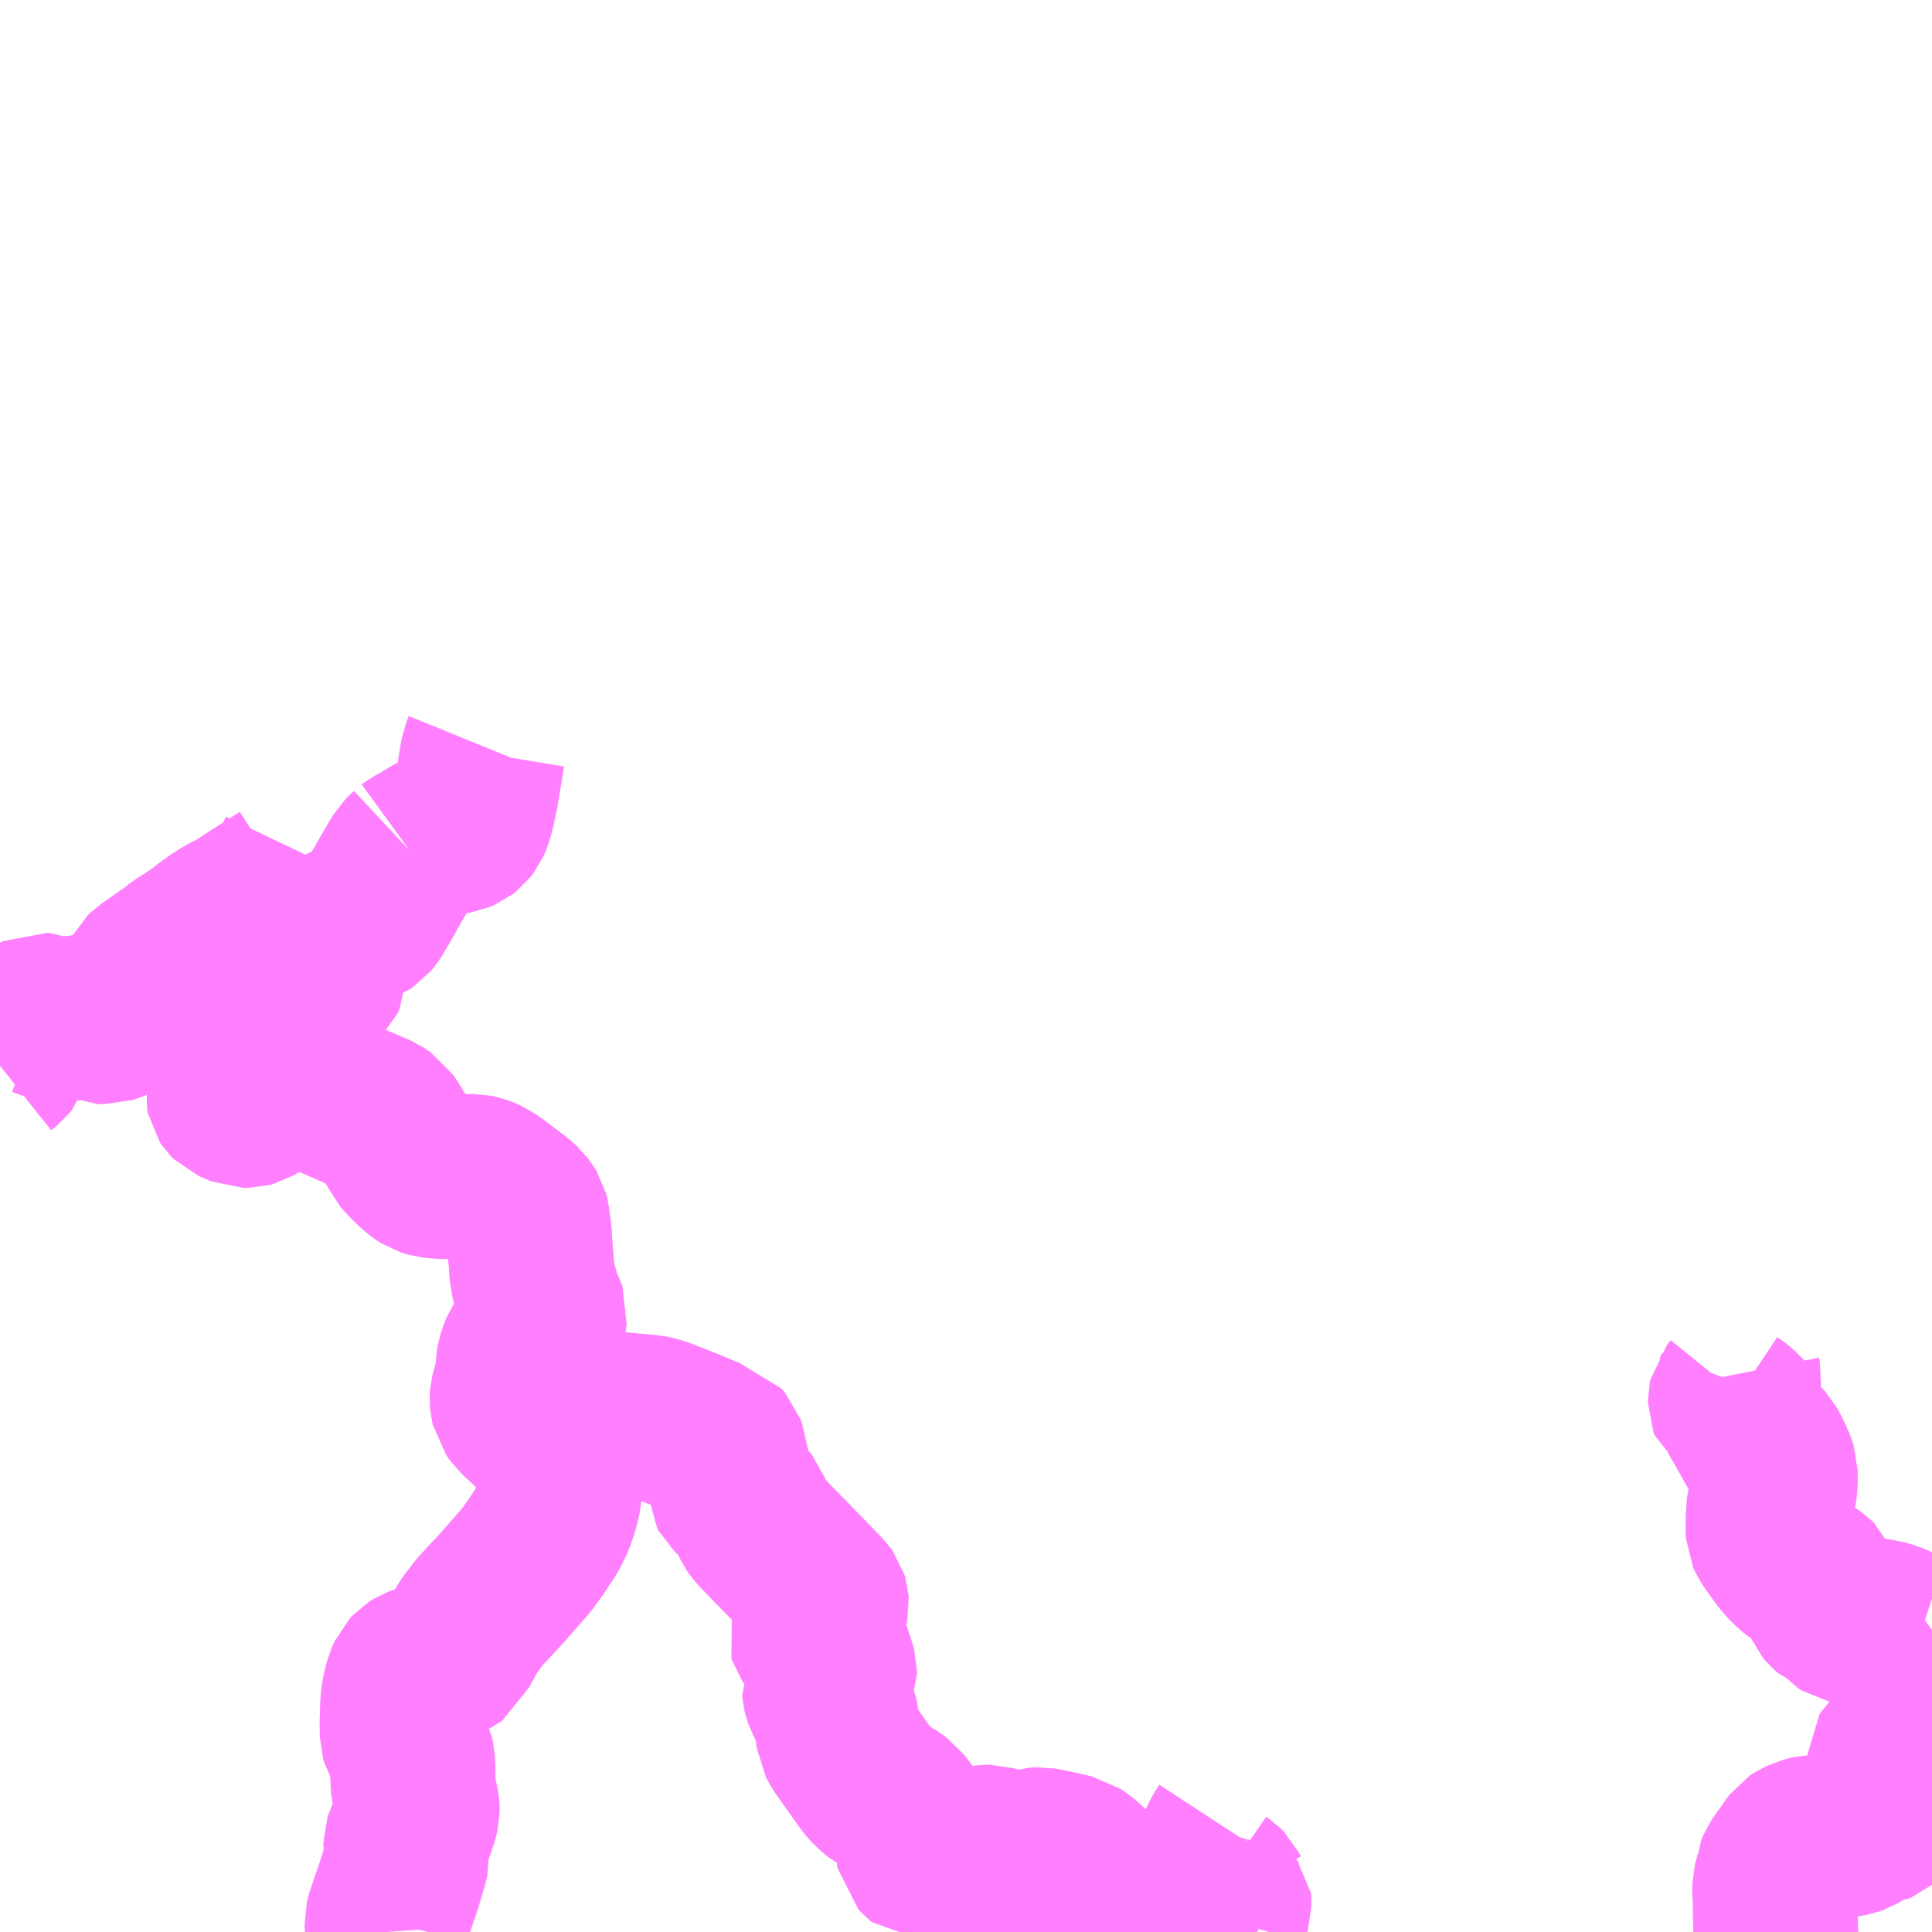<?xml version="1.0" encoding="UTF-8"?>
<svg  xmlns="http://www.w3.org/2000/svg" xmlns:xlink="http://www.w3.org/1999/xlink" xmlns:go="http://purl.org/svgmap/profile" property="N07_001,N07_002,N07_003,N07_004,N07_005,N07_006,N07_007" viewBox="13025.391 -3348.633 8.789 8.789" go:dataArea="13025.390625 -3348.6328125 8.7890625 8.7890625" >
<globalCoordinateSystem srsName="http://purl.org/crs/84" transform="matrix(100.0,0.0,0.0,-100.0,0.0,0.0)" />
<defs>
 <g id="p0" >
  <circle cx="0.0" cy="0.0" r="3" stroke="green" stroke-width="0.75" vector-effect="non-scaling-stroke" />
 </g>
</defs>
<g fill="none" fill-rule="evenodd" stroke="#FF00FF" stroke-width="0.75" opacity="0.5" vector-effect="non-scaling-stroke" stroke-linejoin="bevel" >
<path content="1,昭和自動車（株）,三反田線,6.5,3.0,3.0," xlink:title="1" d="M13027.909,-3342.035L13027.922,-3342.017L13027.932,-3342.002L13027.939,-3341.988L13027.943,-3341.961L13027.942,-3341.885L13027.931,-3341.812L13027.92,-3341.77L13027.904,-3341.724L13027.894,-3341.703L13027.877,-3341.668L13027.849,-3341.627L13027.837,-3341.607L13027.785,-3341.535L13027.668,-3341.402L13027.574,-3341.301L13027.528,-3341.241L13027.511,-3341.213L13027.492,-3341.179L13027.471,-3341.142L13027.457,-3341.11L13027.45,-3341.105L13027.418,-3341.089L13027.287,-3341.04L13027.271,-3341.03L13027.256,-3341.014L13027.241,-3340.981L13027.228,-3340.928L13027.223,-3340.886L13027.222,-3340.859L13027.22,-3340.791L13027.221,-3340.737L13027.226,-3340.72L13027.239,-3340.698L13027.249,-3340.676L13027.263,-3340.649L13027.267,-3340.631L13027.27,-3340.57L13027.268,-3340.528L13027.278,-3340.464L13027.288,-3340.418L13027.289,-3340.405L13027.289,-3340.39L13027.283,-3340.366L13027.264,-3340.309L13027.239,-3340.256L13027.237,-3340.25L13027.237,-3340.239L13027.24,-3340.211L13027.242,-3340.182L13027.24,-3340.173L13027.231,-3340.14L13027.208,-3340.063L13027.174,-3339.964L13027.155,-3339.907L13027.151,-3339.891L13027.152,-3339.87L13027.154,-3339.844"/>
<path content="1,昭和自動車（株）,三反田線,6.5,3.0,3.0," xlink:title="1" d="M13027.909,-3342.035L13027.918,-3342.04"/>
<path content="1,昭和自動車（株）,三反田線,6.5,3.0,3.0," xlink:title="1" d="M13027.909,-3342.035L13027.892,-3342.058L13027.857,-3342.094L13027.807,-3342.147L13027.767,-3342.185L13027.745,-3342.205L13027.727,-3342.231L13027.723,-3342.249L13027.721,-3342.269L13027.722,-3342.283L13027.726,-3342.3L13027.734,-3342.326L13027.743,-3342.368L13027.749,-3342.401L13027.749,-3342.429L13027.752,-3342.448L13027.762,-3342.478L13027.769,-3342.493L13027.783,-3342.515L13027.798,-3342.534L13027.819,-3342.56L13027.845,-3342.59L13027.855,-3342.605L13027.864,-3342.622L13027.867,-3342.638L13027.869,-3342.654L13027.864,-3342.668L13027.851,-3342.697L13027.838,-3342.733L13027.818,-3342.804L13027.814,-3342.826L13027.811,-3342.839L13027.808,-3342.891L13027.804,-3342.933L13027.799,-3343.016L13027.794,-3343.05L13027.789,-3343.093L13027.785,-3343.109L13027.777,-3343.122L13027.762,-3343.142L13027.731,-3343.17"/>
<path content="1,昭和自動車（株）,三瀬線,8.0,5.5,5.5," xlink:title="1" d="M13031.11,-3339.844L13031.051,-3339.871L13031.032,-3339.881L13031.012,-3339.888L13030.987,-3339.898L13030.965,-3339.904"/>
<path content="1,昭和自動車（株）,三瀬線,8.0,5.5,5.5," xlink:title="1" d="M13030.965,-3339.904L13030.971,-3339.924L13030.981,-3339.956L13030.98,-3340.013L13030.973,-3340.02L13030.965,-3340.036L13030.951,-3340.05L13030.938,-3340.059L13030.931,-3340.068L13030.924,-3340.076L13030.922,-3340.083L13030.915,-3340.099L13030.913,-3340.109L13030.916,-3340.129L13030.914,-3340.138L13030.923,-3340.17L13030.924,-3340.187L13030.934,-3340.216L13030.944,-3340.245L13030.962,-3340.282L13030.979,-3340.308"/>
<path content="1,昭和自動車（株）,三瀬線,8.0,5.5,5.5," xlink:title="1" d="M13030.965,-3339.904L13030.873,-3339.928L13030.841,-3339.929L13030.772,-3339.918L13030.758,-3339.922L13030.739,-3339.933L13030.695,-3339.956L13030.678,-3339.96L13030.659,-3339.962L13030.646,-3339.962L13030.634,-3339.958L13030.571,-3339.929L13030.543,-3339.922L13030.526,-3339.922L13030.506,-3339.927L13030.496,-3339.934L13030.484,-3339.954L13030.46,-3339.999L13030.449,-3340.01L13030.428,-3340.022L13030.398,-3340.046L13030.382,-3340.072L13030.354,-3340.119L13030.33,-3340.146L13030.305,-3340.166L13030.276,-3340.186L13030.174,-3340.209L13030.122,-3340.219L13030.103,-3340.218L13030.071,-3340.209L13030.055,-3340.199L13030.023,-3340.17L13030.009,-3340.16L13029.996,-3340.157L13029.986,-3340.157L13029.971,-3340.16L13029.956,-3340.174L13029.908,-3340.226L13029.895,-3340.23L13029.883,-3340.23L13029.866,-3340.228L13029.824,-3340.203L13029.805,-3340.194L13029.788,-3340.188L13029.763,-3340.185L13029.736,-3340.183L13029.642,-3340.179L13029.595,-3340.179L13029.584,-3340.188L13029.57,-3340.203L13029.567,-3340.219L13029.583,-3340.269L13029.582,-3340.28L13029.578,-3340.296L13029.57,-3340.309L13029.53,-3340.356L13029.479,-3340.423L13029.433,-3340.456L13029.399,-3340.473L13029.362,-3340.503L13029.339,-3340.53L13029.27,-3340.627L13029.224,-3340.692L13029.205,-3340.727L13029.198,-3340.789L13029.195,-3340.816L13029.191,-3340.835L13029.15,-3340.912L13029.145,-3340.927L13029.142,-3340.939L13029.141,-3340.951L13029.146,-3340.961L13029.154,-3340.972L13029.185,-3341.009L13029.187,-3341.014L13029.187,-3341.033L13029.182,-3341.052L13029.16,-3341.117L13029.154,-3341.126L13029.139,-3341.14L13029.089,-3341.18L13029.077,-3341.197L13029.074,-3341.206L13029.079,-3341.22L13029.09,-3341.235L13029.146,-3341.319L13029.149,-3341.327L13029.151,-3341.337L13029.15,-3341.35L13029.147,-3341.36L13029.142,-3341.367L13029.109,-3341.402L13029.058,-3341.455L13028.99,-3341.525L13028.92,-3341.596L13028.835,-3341.685L13028.824,-3341.701L13028.816,-3341.718L13028.796,-3341.775L13028.782,-3341.792L13028.752,-3341.815L13028.716,-3341.849L13028.71,-3341.86L13028.709,-3341.884L13028.705,-3341.942L13028.697,-3341.972L13028.689,-3342.006L13028.686,-3342.033L13028.68,-3342.05L13028.661,-3342.072L13028.619,-3342.082L13028.528,-3342.121L13028.401,-3342.171L13028.372,-3342.18L13028.342,-3342.187L13028.318,-3342.188L13028.136,-3342.205L13027.964,-3342.226L13027.727,-3342.231"/>
<path content="1,昭和自動車（株）,三瀬線,8.0,5.5,5.5," xlink:title="1" d="M13027.727,-3342.231L13027.745,-3342.205L13027.767,-3342.185L13027.807,-3342.147"/>
<path content="1,昭和自動車（株）,三瀬線,8.0,5.5,5.5," xlink:title="1" d="M13027.727,-3342.231L13027.723,-3342.249L13027.721,-3342.269L13027.722,-3342.283L13027.726,-3342.3L13027.734,-3342.326L13027.743,-3342.368L13027.749,-3342.401L13027.749,-3342.429L13027.752,-3342.448L13027.762,-3342.478L13027.769,-3342.493L13027.783,-3342.515L13027.798,-3342.534L13027.819,-3342.56L13027.845,-3342.59L13027.855,-3342.605L13027.864,-3342.622L13027.867,-3342.638L13027.869,-3342.654L13027.864,-3342.668L13027.851,-3342.697L13027.838,-3342.733L13027.818,-3342.804L13027.814,-3342.826L13027.811,-3342.839L13027.808,-3342.891L13027.804,-3342.933L13027.799,-3343.016L13027.794,-3343.05L13027.789,-3343.093L13027.785,-3343.109L13027.777,-3343.122L13027.762,-3343.142L13027.731,-3343.17L13027.635,-3343.242L13027.606,-3343.262L13027.59,-3343.269L13027.567,-3343.277L13027.547,-3343.281L13027.493,-3343.281L13027.415,-3343.28L13027.382,-3343.282L13027.353,-3343.285L13027.327,-3343.293L13027.307,-3343.306L13027.266,-3343.342L13027.214,-3343.398L13027.197,-3343.44L13027.19,-3343.457L13027.163,-3343.502L13027.141,-3343.535L13027.129,-3343.543L13027.11,-3343.556L13027.029,-3343.59L13026.897,-3343.648L13026.77,-3343.702L13026.761,-3343.707L13026.748,-3343.709L13026.731,-3343.709L13026.713,-3343.707L13026.66,-3343.684L13026.621,-3343.66L13026.534,-3343.608L13026.519,-3343.604L13026.507,-3343.604L13026.498,-3343.604L13026.444,-3343.627L13026.437,-3343.634L13026.431,-3343.643L13026.428,-3343.658L13026.434,-3343.701L13026.438,-3343.752L13026.443,-3343.843L13026.452,-3343.861L13026.458,-3343.869L13026.479,-3343.883L13026.577,-3343.953L13026.609,-3343.976L13026.618,-3343.984L13026.652,-3344.026L13026.714,-3344.097L13026.726,-3344.106L13026.739,-3344.112L13026.813,-3344.144L13026.837,-3344.16L13026.86,-3344.182L13026.869,-3344.201L13026.869,-3344.213L13026.87,-3344.223L13026.875,-3344.233L13026.879,-3344.239L13026.89,-3344.306L13026.907,-3344.381L13026.92,-3344.396L13026.931,-3344.404L13026.95,-3344.411L13026.975,-3344.42L13027.049,-3344.446L13027.063,-3344.455L13027.072,-3344.466L13027.087,-3344.489L13027.121,-3344.547L13027.163,-3344.622L13027.228,-3344.733L13027.242,-3344.747L13027.257,-3344.761"/>
<path content="1,昭和自動車（株）,三瀬線,8.0,5.5,5.5," xlink:title="1" d="M13027.257,-3344.761L13027.247,-3344.771"/>
<path content="1,昭和自動車（株）,三瀬線,8.0,5.5,5.5," xlink:title="1" d="M13027.257,-3344.761L13027.279,-3344.777L13027.305,-3344.791L13027.377,-3344.834L13027.395,-3344.84L13027.472,-3344.852L13027.493,-3344.861L13027.507,-3344.872L13027.52,-3344.889L13027.531,-3344.914L13027.543,-3344.958L13027.558,-3345.03L13027.572,-3345.116L13027.587,-3345.207L13027.598,-3345.234"/>
<path content="1,昭和自動車（株）,古湯・北山線_04_nu,24.0,9.5,9.5," xlink:title="1" d="M13025.391,-3343.785L13025.415,-3343.804L13025.422,-3343.813L13025.426,-3343.825L13025.427,-3343.845L13025.426,-3343.889L13025.426,-3343.941L13025.435,-3343.955L13025.475,-3343.971L13025.53,-3343.992L13025.562,-3344.011L13025.572,-3344.016L13025.583,-3344.015L13025.611,-3344.004L13025.639,-3343.997L13025.681,-3343.997L13025.752,-3344.004L13025.784,-3344.009L13025.804,-3344.006L13025.827,-3343.995L13025.849,-3343.985L13025.874,-3343.984L13025.912,-3343.997L13025.952,-3344.016L13025.977,-3344.028L13025.997,-3344.05L13026.032,-3344.102L13026.046,-3344.188L13026.054,-3344.203L13026.064,-3344.213L13026.111,-3344.244L13026.129,-3344.26L13026.164,-3344.28L13026.212,-3344.319L13026.244,-3344.339L13026.296,-3344.373L13026.342,-3344.409L13026.38,-3344.436L13026.413,-3344.457L13026.482,-3344.494L13026.554,-3344.541L13026.623,-3344.585L13026.684,-3344.624L13026.702,-3344.643L13026.725,-3344.689L13026.757,-3344.756"/>
<path content="3,神埼市,脊振村線,15.0,12.0,0.0," xlink:title="3" d="M13031.11,-3339.844L13031.051,-3339.871L13031.032,-3339.881L13031.012,-3339.888"/>
<path content="3,神埼市,脊振村線,15.0,12.0,0.0," xlink:title="3" d="M13030.879,-3339.844L13030.886,-3339.847L13030.931,-3339.859L13030.987,-3339.875L13031.012,-3339.888"/>
<path content="3,神埼市,脊振村線,15.0,12.0,0.0," xlink:title="3" d="M13031.012,-3339.888L13030.987,-3339.898L13030.965,-3339.904L13030.971,-3339.924L13030.981,-3339.956L13030.98,-3340.013L13030.973,-3340.02L13030.965,-3340.036L13030.951,-3340.05L13030.938,-3340.059L13030.931,-3340.068L13030.924,-3340.076L13030.922,-3340.083L13030.915,-3340.099L13030.913,-3340.109L13030.916,-3340.129L13030.914,-3340.138L13030.923,-3340.17L13030.924,-3340.187L13030.934,-3340.216L13030.944,-3340.245L13030.962,-3340.282L13030.979,-3340.308"/>
<path content="3,神埼市,脊振村線,15.0,12.0,0.0," xlink:title="3" d="M13034.18,-3341.049L13034.173,-3341.042L13034.164,-3341.03L13034.156,-3341.024L13034.147,-3341.019L13034.144,-3341.008L13034.149,-3340.997L13034.155,-3340.985L13034.157,-3340.976L13034.157,-3340.96L13034.144,-3340.943L13034.131,-3340.934L13034.117,-3340.923L13034.112,-3340.916L13034.111,-3340.903L13034.132,-3340.851L13034.149,-3340.814L13034.153,-3340.794L13034.151,-3340.778L13034.141,-3340.761L13034.098,-3340.727L13034.045,-3340.688L13034.008,-3340.661L13033.995,-3340.649L13033.987,-3340.636L13033.986,-3340.602L13033.986,-3340.57L13033.982,-3340.552L13033.978,-3340.531L13033.971,-3340.514L13033.962,-3340.499L13033.954,-3340.484L13033.954,-3340.47L13033.962,-3340.454L13033.989,-3340.412L13033.993,-3340.398L13033.99,-3340.387L13033.986,-3340.376L13033.965,-3340.355L13033.947,-3340.349L13033.925,-3340.351L13033.91,-3340.349L13033.888,-3340.339L13033.874,-3340.329L13033.859,-3340.316L13033.845,-3340.304L13033.835,-3340.298L13033.815,-3340.291L13033.794,-3340.287L13033.766,-3340.283L13033.741,-3340.279L13033.695,-3340.277L13033.657,-3340.274L13033.63,-3340.272L13033.617,-3340.27L13033.601,-3340.266L13033.581,-3340.256L13033.568,-3340.25L13033.559,-3340.244L13033.547,-3340.228L13033.534,-3340.208L13033.512,-3340.178L13033.485,-3340.14L13033.478,-3340.123L13033.477,-3340.104L13033.471,-3340.081L13033.464,-3340.055L13033.464,-3340.033L13033.467,-3339.982L13033.467,-3339.938L13033.469,-3339.851L13033.469,-3339.844"/>
<path content="3,神埼市,脊振村線,15.0,12.0,0.0," xlink:title="3" d="M13033.298,-3342.383L13033.302,-3342.363L13033.3,-3342.341L13033.293,-3342.322L13033.283,-3342.3L13033.266,-3342.279L13033.263,-3342.265L13033.263,-3342.251L13033.268,-3342.238L13033.283,-3342.228L13033.31,-3342.205L13033.326,-3342.186L13033.343,-3342.162L13033.347,-3342.146L13033.345,-3342.11L13033.348,-3342.095L13033.359,-3342.085L13033.382,-3342.074L13033.407,-3342.061L13033.419,-3342.048L13033.43,-3342.028L13033.447,-3341.993L13033.461,-3341.961L13033.467,-3341.943L13033.467,-3341.932L13033.467,-3341.88L13033.462,-3341.845L13033.458,-3341.833L13033.449,-3341.818L13033.442,-3341.802L13033.439,-3341.792L13033.435,-3341.731L13033.434,-3341.673L13033.435,-3341.656L13033.44,-3341.645L13033.455,-3341.621L13033.51,-3341.545L13033.525,-3341.529L13033.552,-3341.502L13033.571,-3341.487L13033.6,-3341.472L13033.627,-3341.459L13033.642,-3341.449L13033.652,-3341.439L13033.664,-3341.412L13033.688,-3341.356L13033.698,-3341.332L13033.709,-3341.319L13033.721,-3341.309L13033.736,-3341.303L13033.754,-3341.294L13033.765,-3341.282L13033.782,-3341.263L13033.798,-3341.252L13033.823,-3341.248L13033.842,-3341.251L13033.865,-3341.255L13033.895,-3341.258L13033.922,-3341.26L13033.95,-3341.257L13033.99,-3341.245L13034.026,-3341.23L13034.055,-3341.215L13034.081,-3341.202L13034.101,-3341.193L13034.122,-3341.186L13034.136,-3341.185L13034.149,-3341.187L13034.158,-3341.195L13034.169,-3341.21L13034.18,-3341.218"/>
</g>
</svg>
